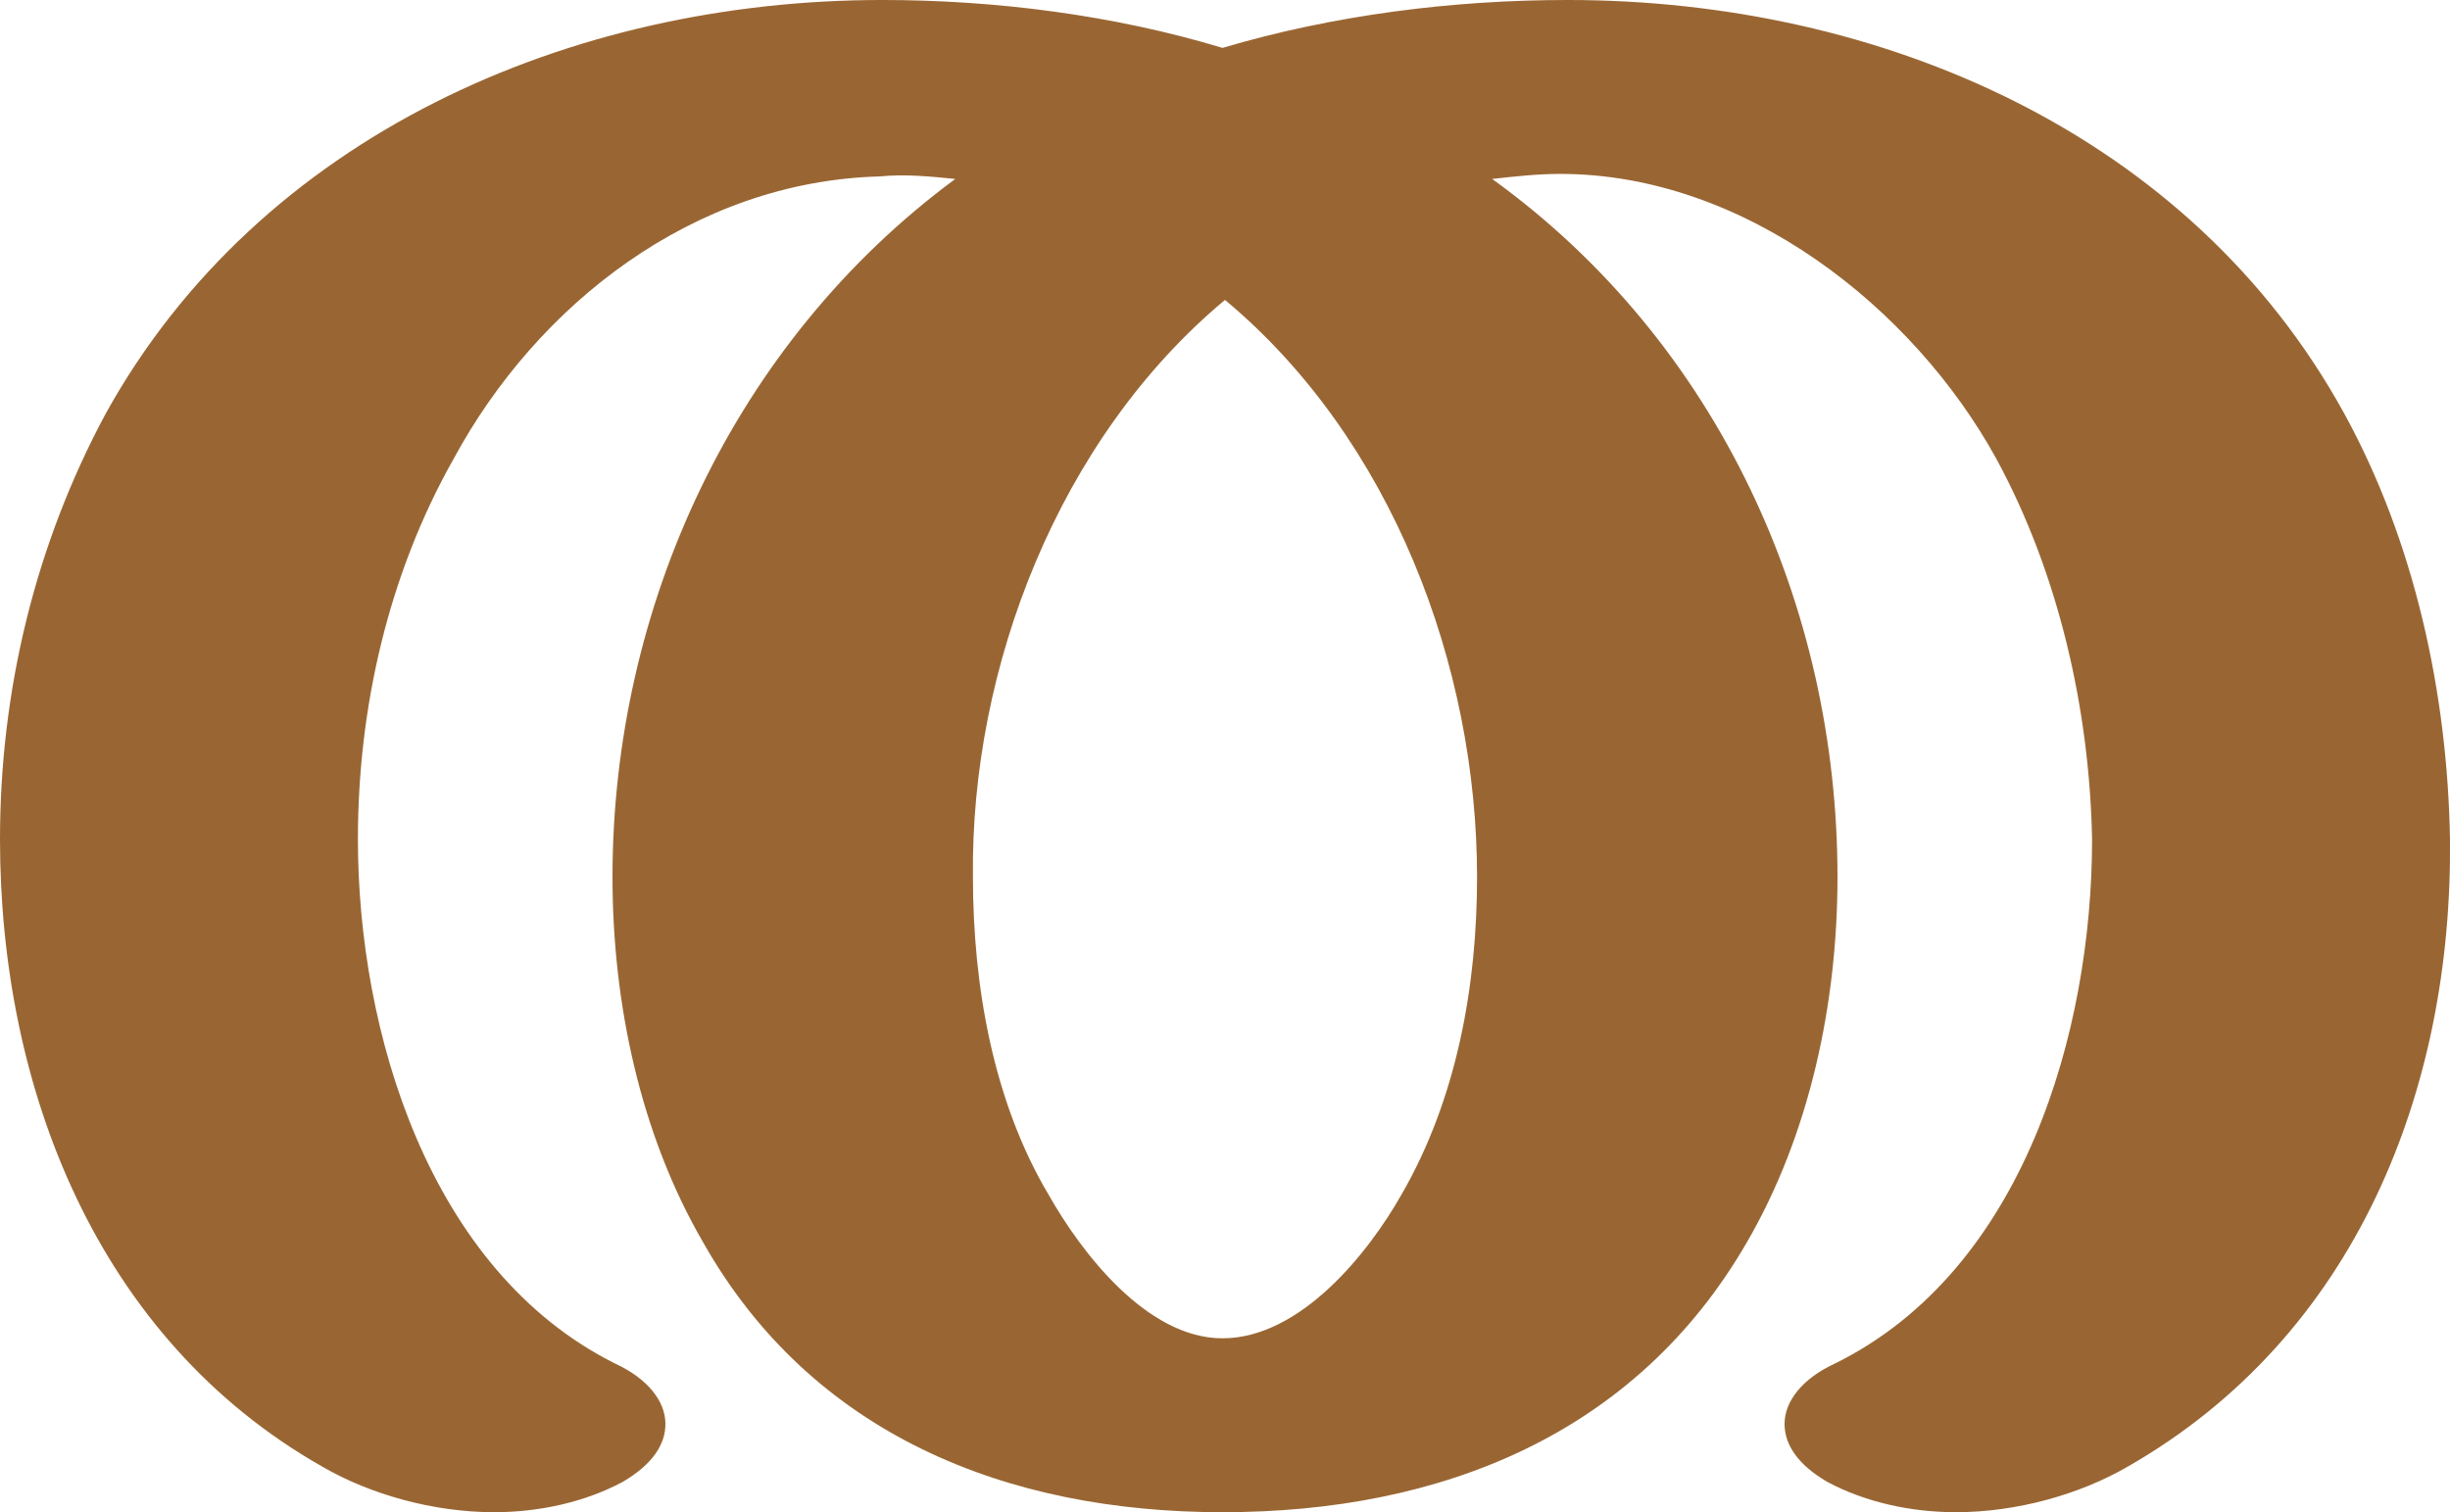 <?xml version="1.0" encoding="UTF-8"?>
<!DOCTYPE svg PUBLIC "-//W3C//DTD SVG 1.1//EN" "http://www.w3.org/Graphics/SVG/1.1/DTD/svg11.dtd">
<!-- Creator: CorelDRAW X8 -->
<svg xmlns="http://www.w3.org/2000/svg" xml:space="preserve" width="972px" height="600px" version="1.1" style="shape-rendering:geometricPrecision; text-rendering:geometricPrecision; image-rendering:optimizeQuality; fill-rule:evenodd; clip-rule:evenodd"
viewBox="0 0 972 600"
 xmlns:xlink="http://www.w3.org/1999/xlink">
 <defs>
  <style type="text/css">
   <![CDATA[
    .fil0 {fill:#996633;fill-rule:nonzero}
   ]]>
  </style>
 </defs>
 <g id="Layer_x0020_1">
  <path class="fil0" d="M244 541c13,6 20,15 20,24 0,8 -5,16 -17,23 -15,8 -33,12 -51,12 -24,0 -49,-7 -68,-18 -90,-51 -128,-151 -128,-249 0,-59 14,-117 42,-169 61,-110 184,-164 308,-164 45,0 92,6 135,19 44,-13 91,-19 137,-19 124,0 247,53 308,164 28,51 41,111 42,169 1,99 -37,197 -128,249 -19,11 -44,18 -68,18 -18,0 -36,-4 -51,-12 -12,-7 -17,-15 -17,-23 0,-9 7,-18 20,-24 75,-37 102,-132 102,-208 -1,-51 -13,-105 -38,-151 -33,-60 -100,-113 -173,-113 -9,0 -18,1 -27,2 90,65 137,170 137,277 0,50 -11,102 -36,145 -44,76 -121,107 -208,107 -86,0 -163,-31 -206,-107 -25,-43 -36,-95 -36,-145 0,-107 48,-212 136,-277 -10,-1 -20,-2 -30,-1 -74,2 -136,51 -169,112 -26,46 -38,99 -38,151 0,76 28,171 102,208zm242 -422c-66,55 -101,146 -100,229 0,43 8,89 30,126 13,23 39,57 69,57 31,0 58,-34 71,-57 22,-38 30,-83 30,-126 0,-84 -34,-174 -100,-229z"/>
 </g>
</svg>
